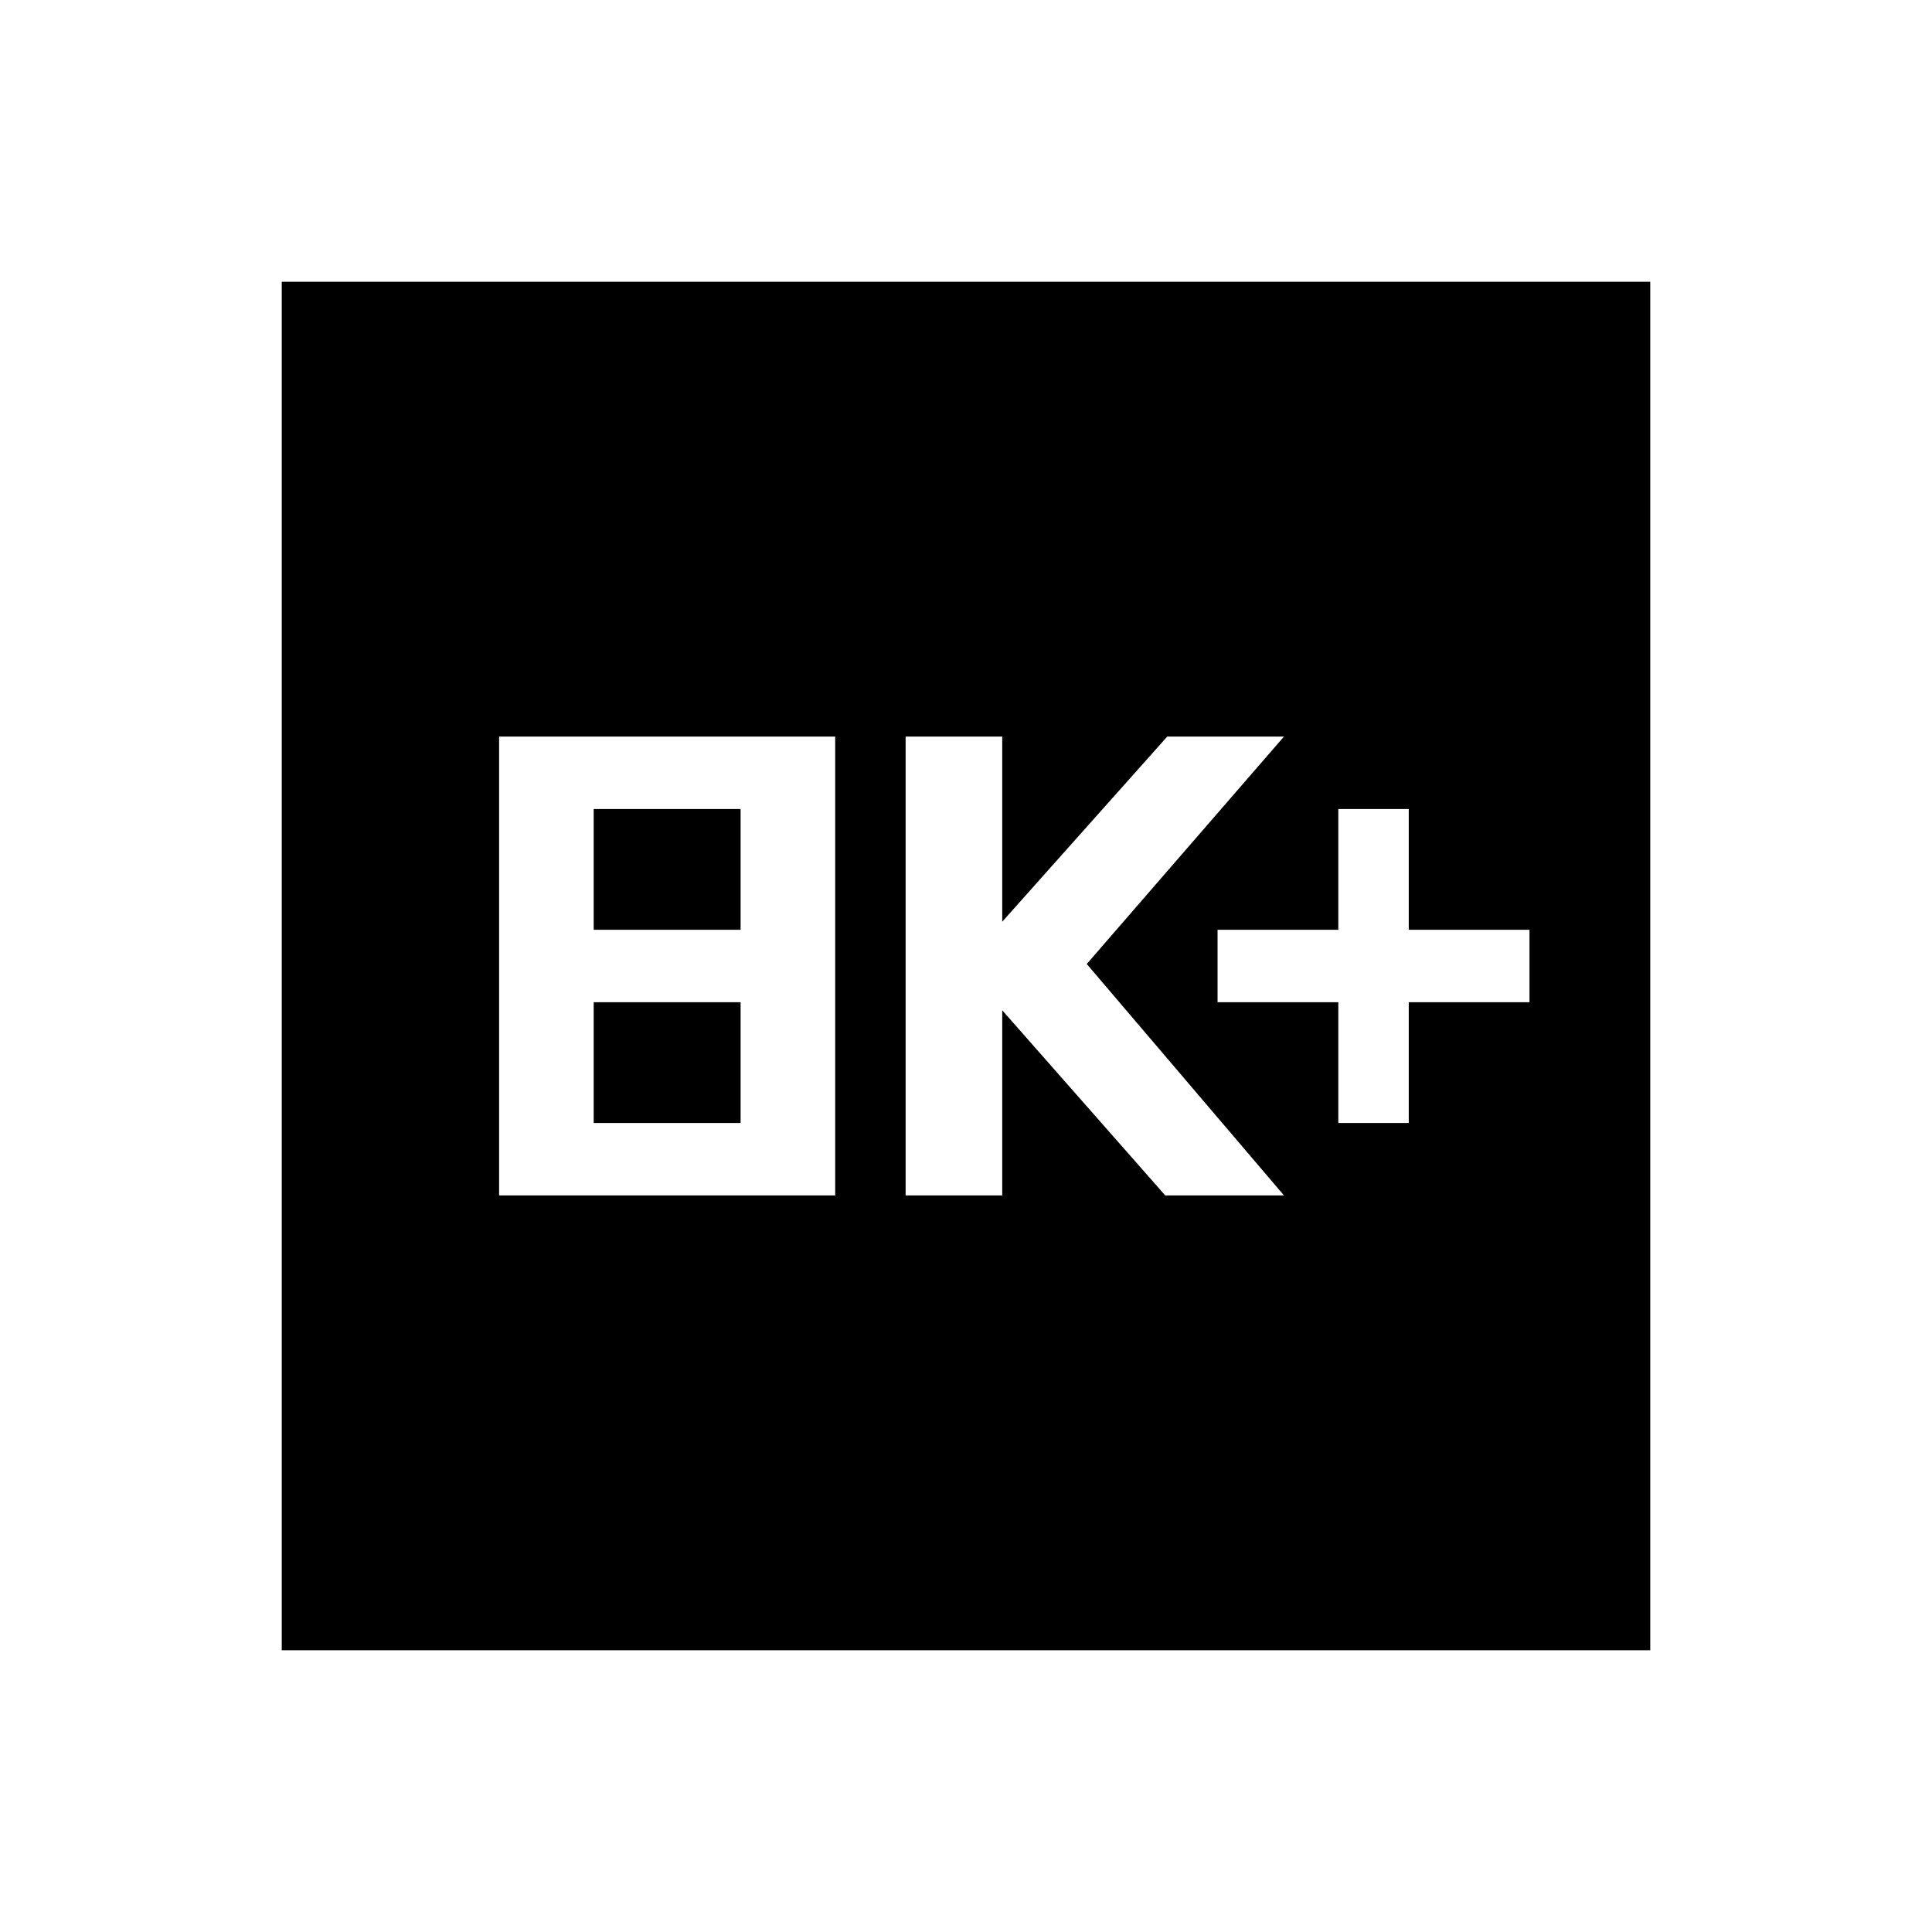 <svg xmlns="http://www.w3.org/2000/svg" height="24" width="24"><path d="M16.625 13.95H17.5V12.45H19V11.55H17.5V10.05H16.625V11.55H15.125V12.45H16.625ZM11.25 14.85H12.45V12.55L14.475 14.85H15.95L13.5 11.975L15.95 9.15H14.5L12.45 11.45V9.15H11.25ZM6.2 14.85H10.375V9.15H6.2ZM7.375 11.55V10.05H9.2V11.55ZM7.375 13.95V12.45H9.2V13.95ZM3.5 20.5V3.5H20.5V20.5Z"/></svg>